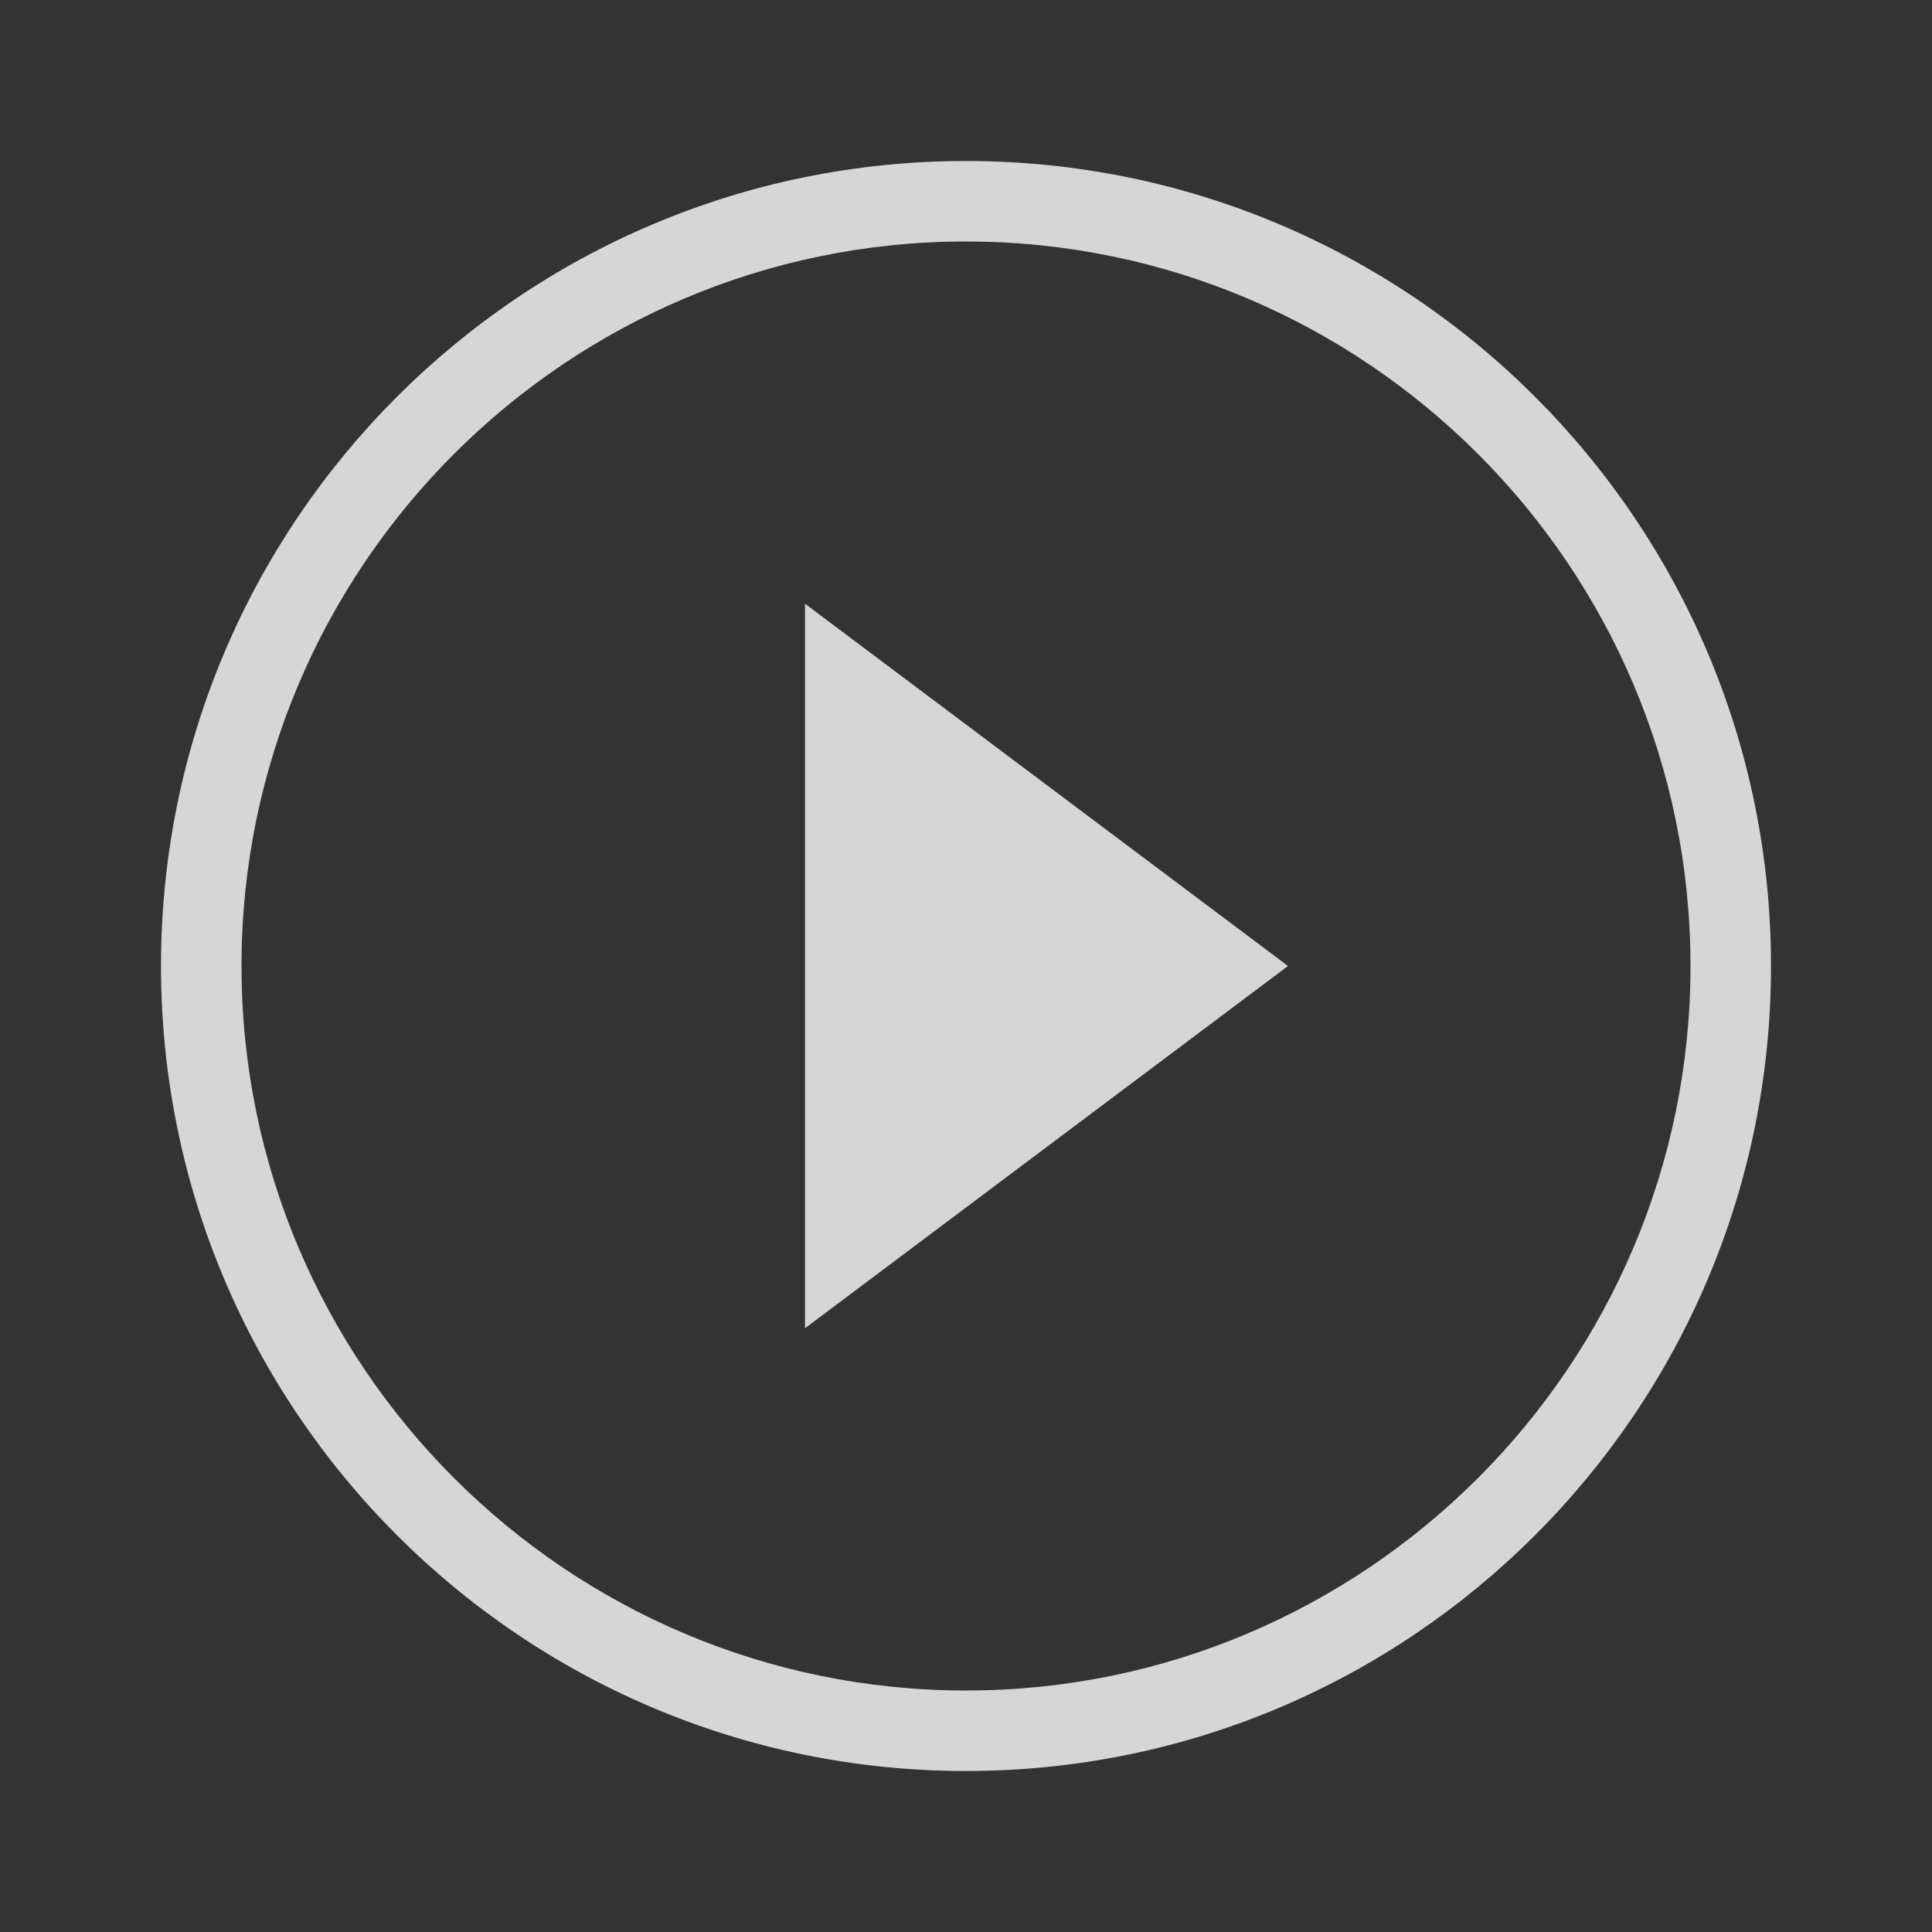 <svg xmlns="http://www.w3.org/2000/svg" width="60" height="60" viewBox="0 0 60 60">
    <rect x="0" y="0" width="60" height="60" fill="#333333" stroke="none"/>
    <g fill="none" fill-rule="evenodd" opacity=".8">
        <path d="M0 0L60 0 60 60 0 60z"/>
        <path fill="#FFF" d="M25 41.25L40 30 25 18.75v22.5zM30 5C16.2 5 5 16.2 5 30s11.2 25 25 25 25-11.2 25-25S43.8 5 30 5zm0 47.5C17.597 52.5 7.5 42.403 7.5 30S17.597 7.5 30 7.5 52.5 17.597 52.5 30 42.403 52.5 30 52.5z"/>
    </g>
</svg>
